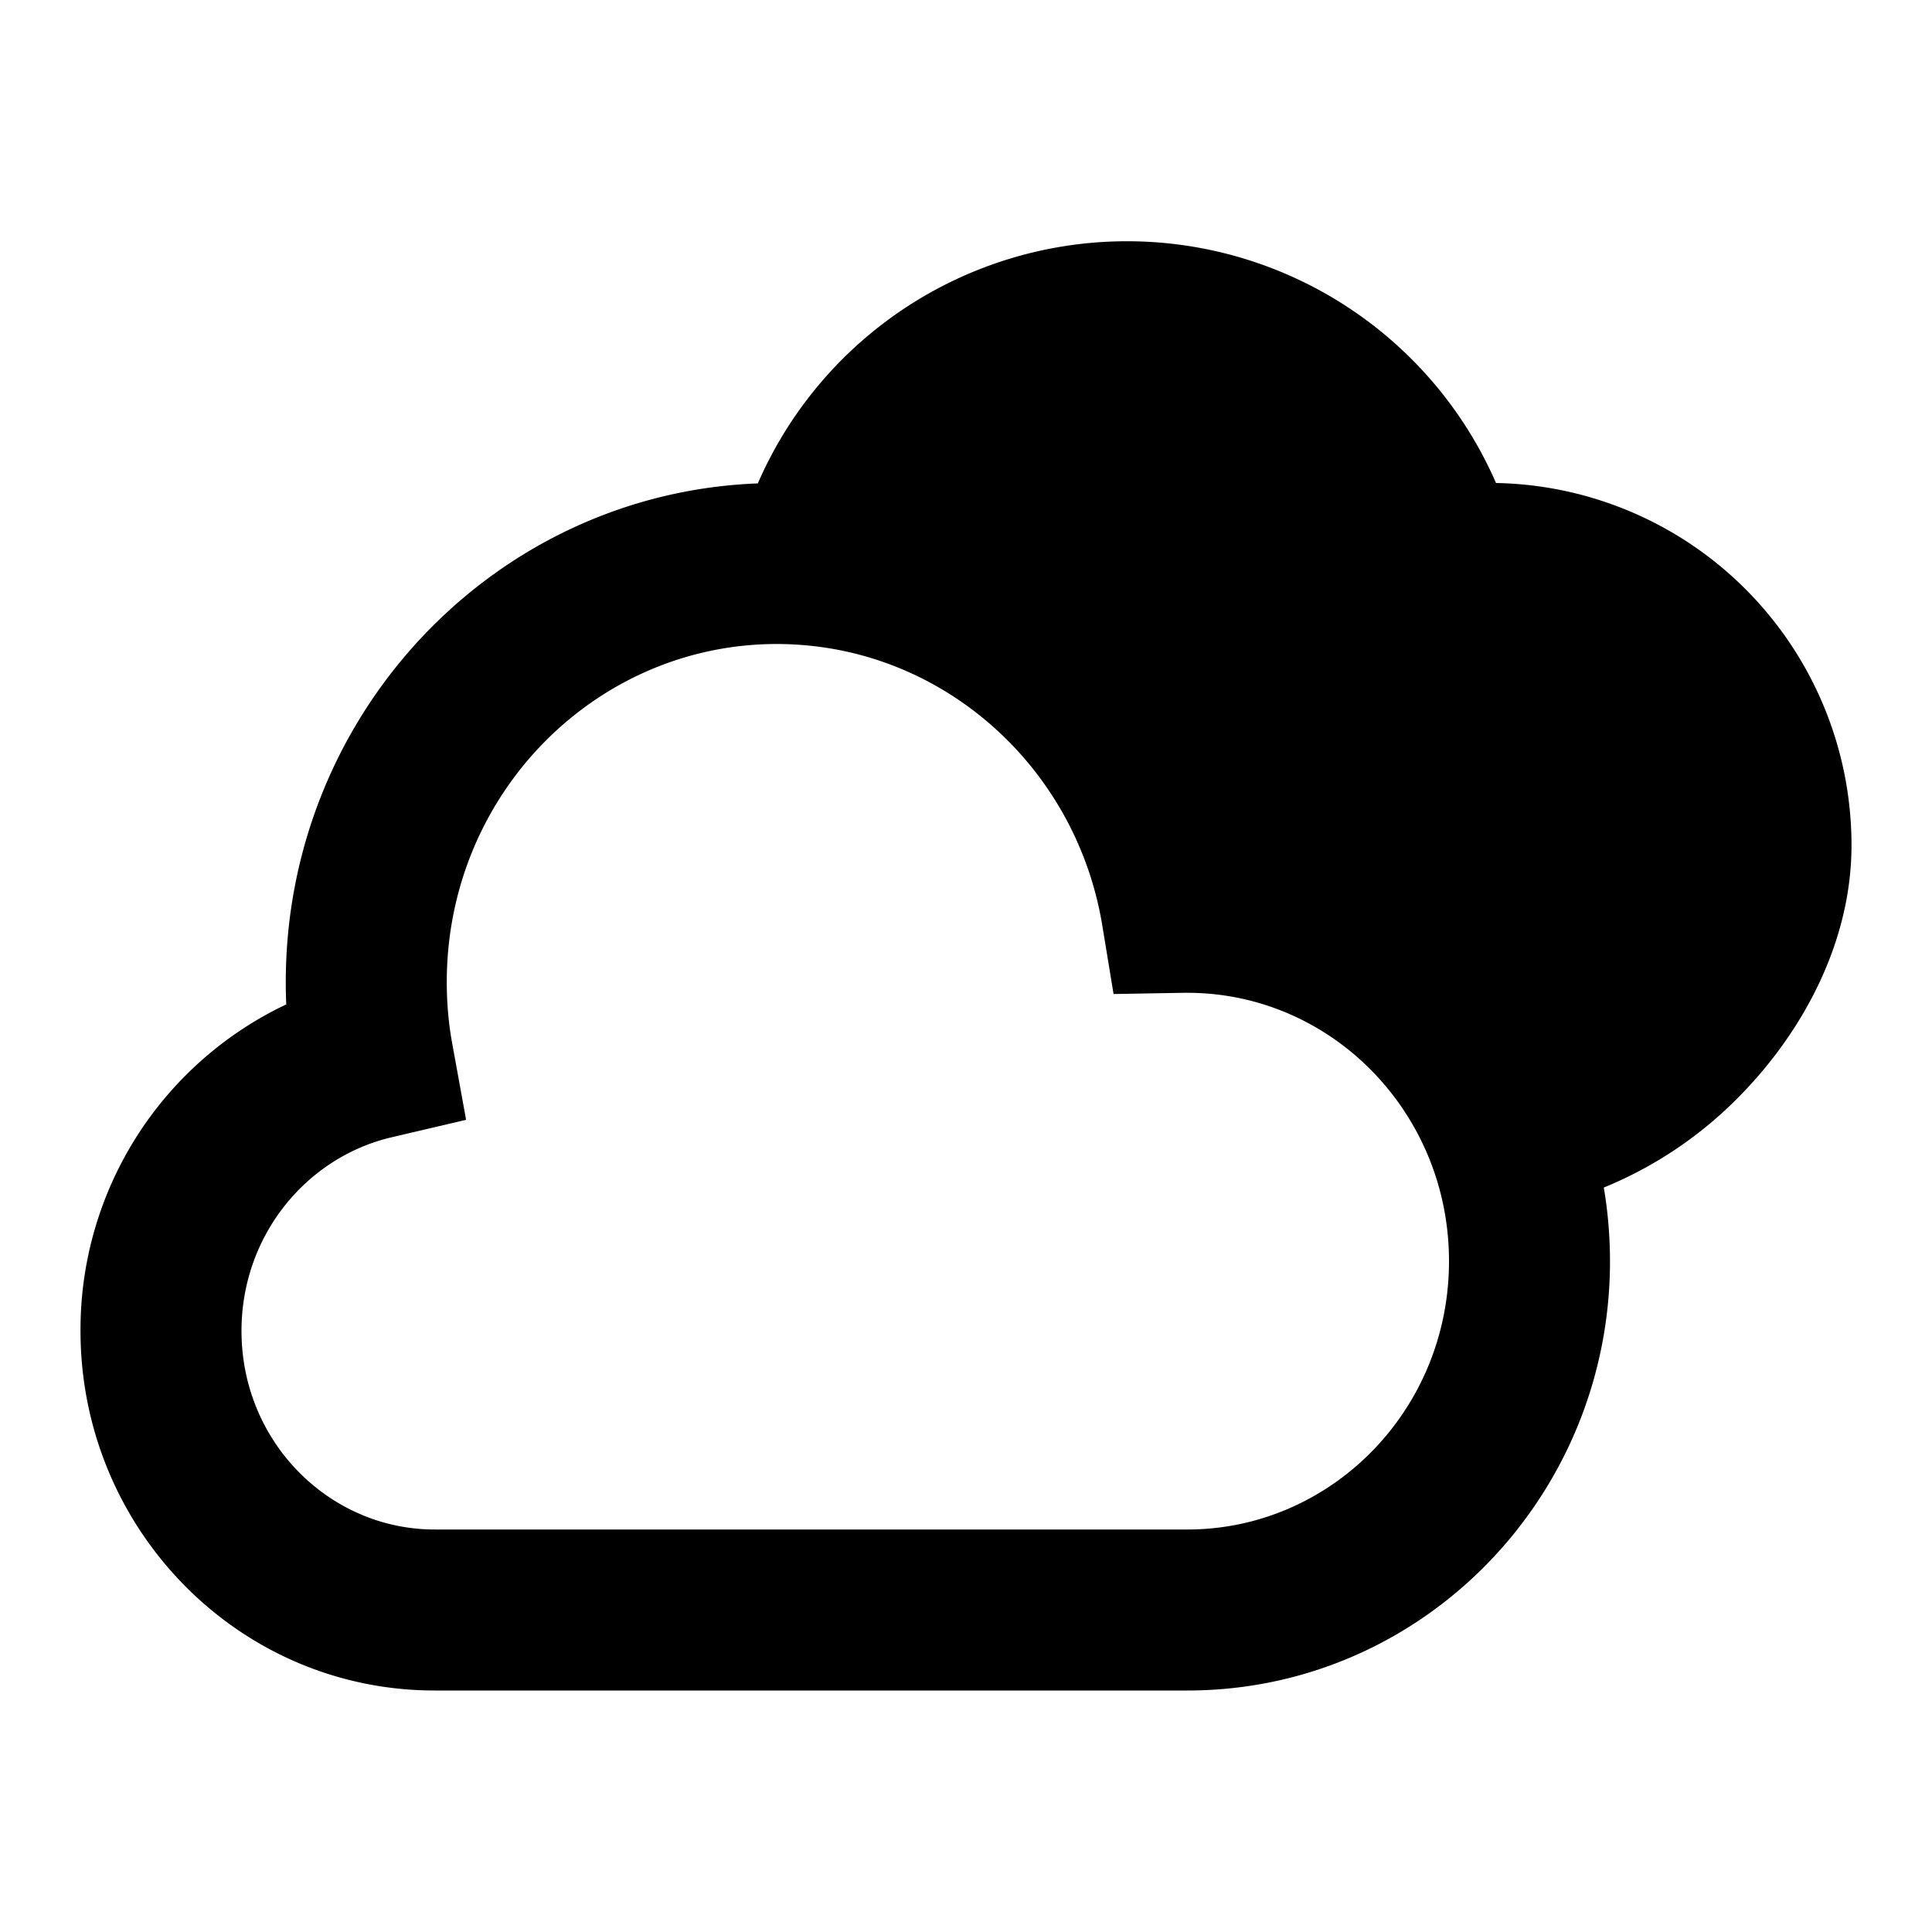 <svg xmlns="http://www.w3.org/2000/svg" xmlns:xlink="http://www.w3.org/1999/xlink" width="24" height="24" viewBox="0 0 24 24"><path fill="currentColor" d="M9.414 6.005A5 5 0 0 1 18.584 6A4.5 4.5 0 0 1 23 10.5c0 1.216-.617 2.33-1.387 3.113a5 5 0 0 1-1.69 1.139q.076.446.077.915C20 18.594 17.668 21 14.75 21H5.4C2.952 21 1 18.982 1 16.533a4.47 4.47 0 0 1 2.556-4.056a6 6 0 0 1-.006-.277c0-3.326 2.588-6.07 5.864-6.195M9.65 8c-2.246 0-4.1 1.862-4.1 4.2q0 .4.07.776l.17.935l-.926.217C3.808 14.375 3 15.348 3 16.533C3 17.914 4.093 19 5.4 19h9.35c1.777 0 3.25-1.474 3.25-3.333c0-.46-.09-.894-.251-1.288c-.496-1.212-1.66-2.046-2.999-2.046h-.054l-.863.015l-.14-.852c-.308-1.872-1.82-3.306-3.665-3.478A4 4 0 0 0 9.65 8"/></svg>